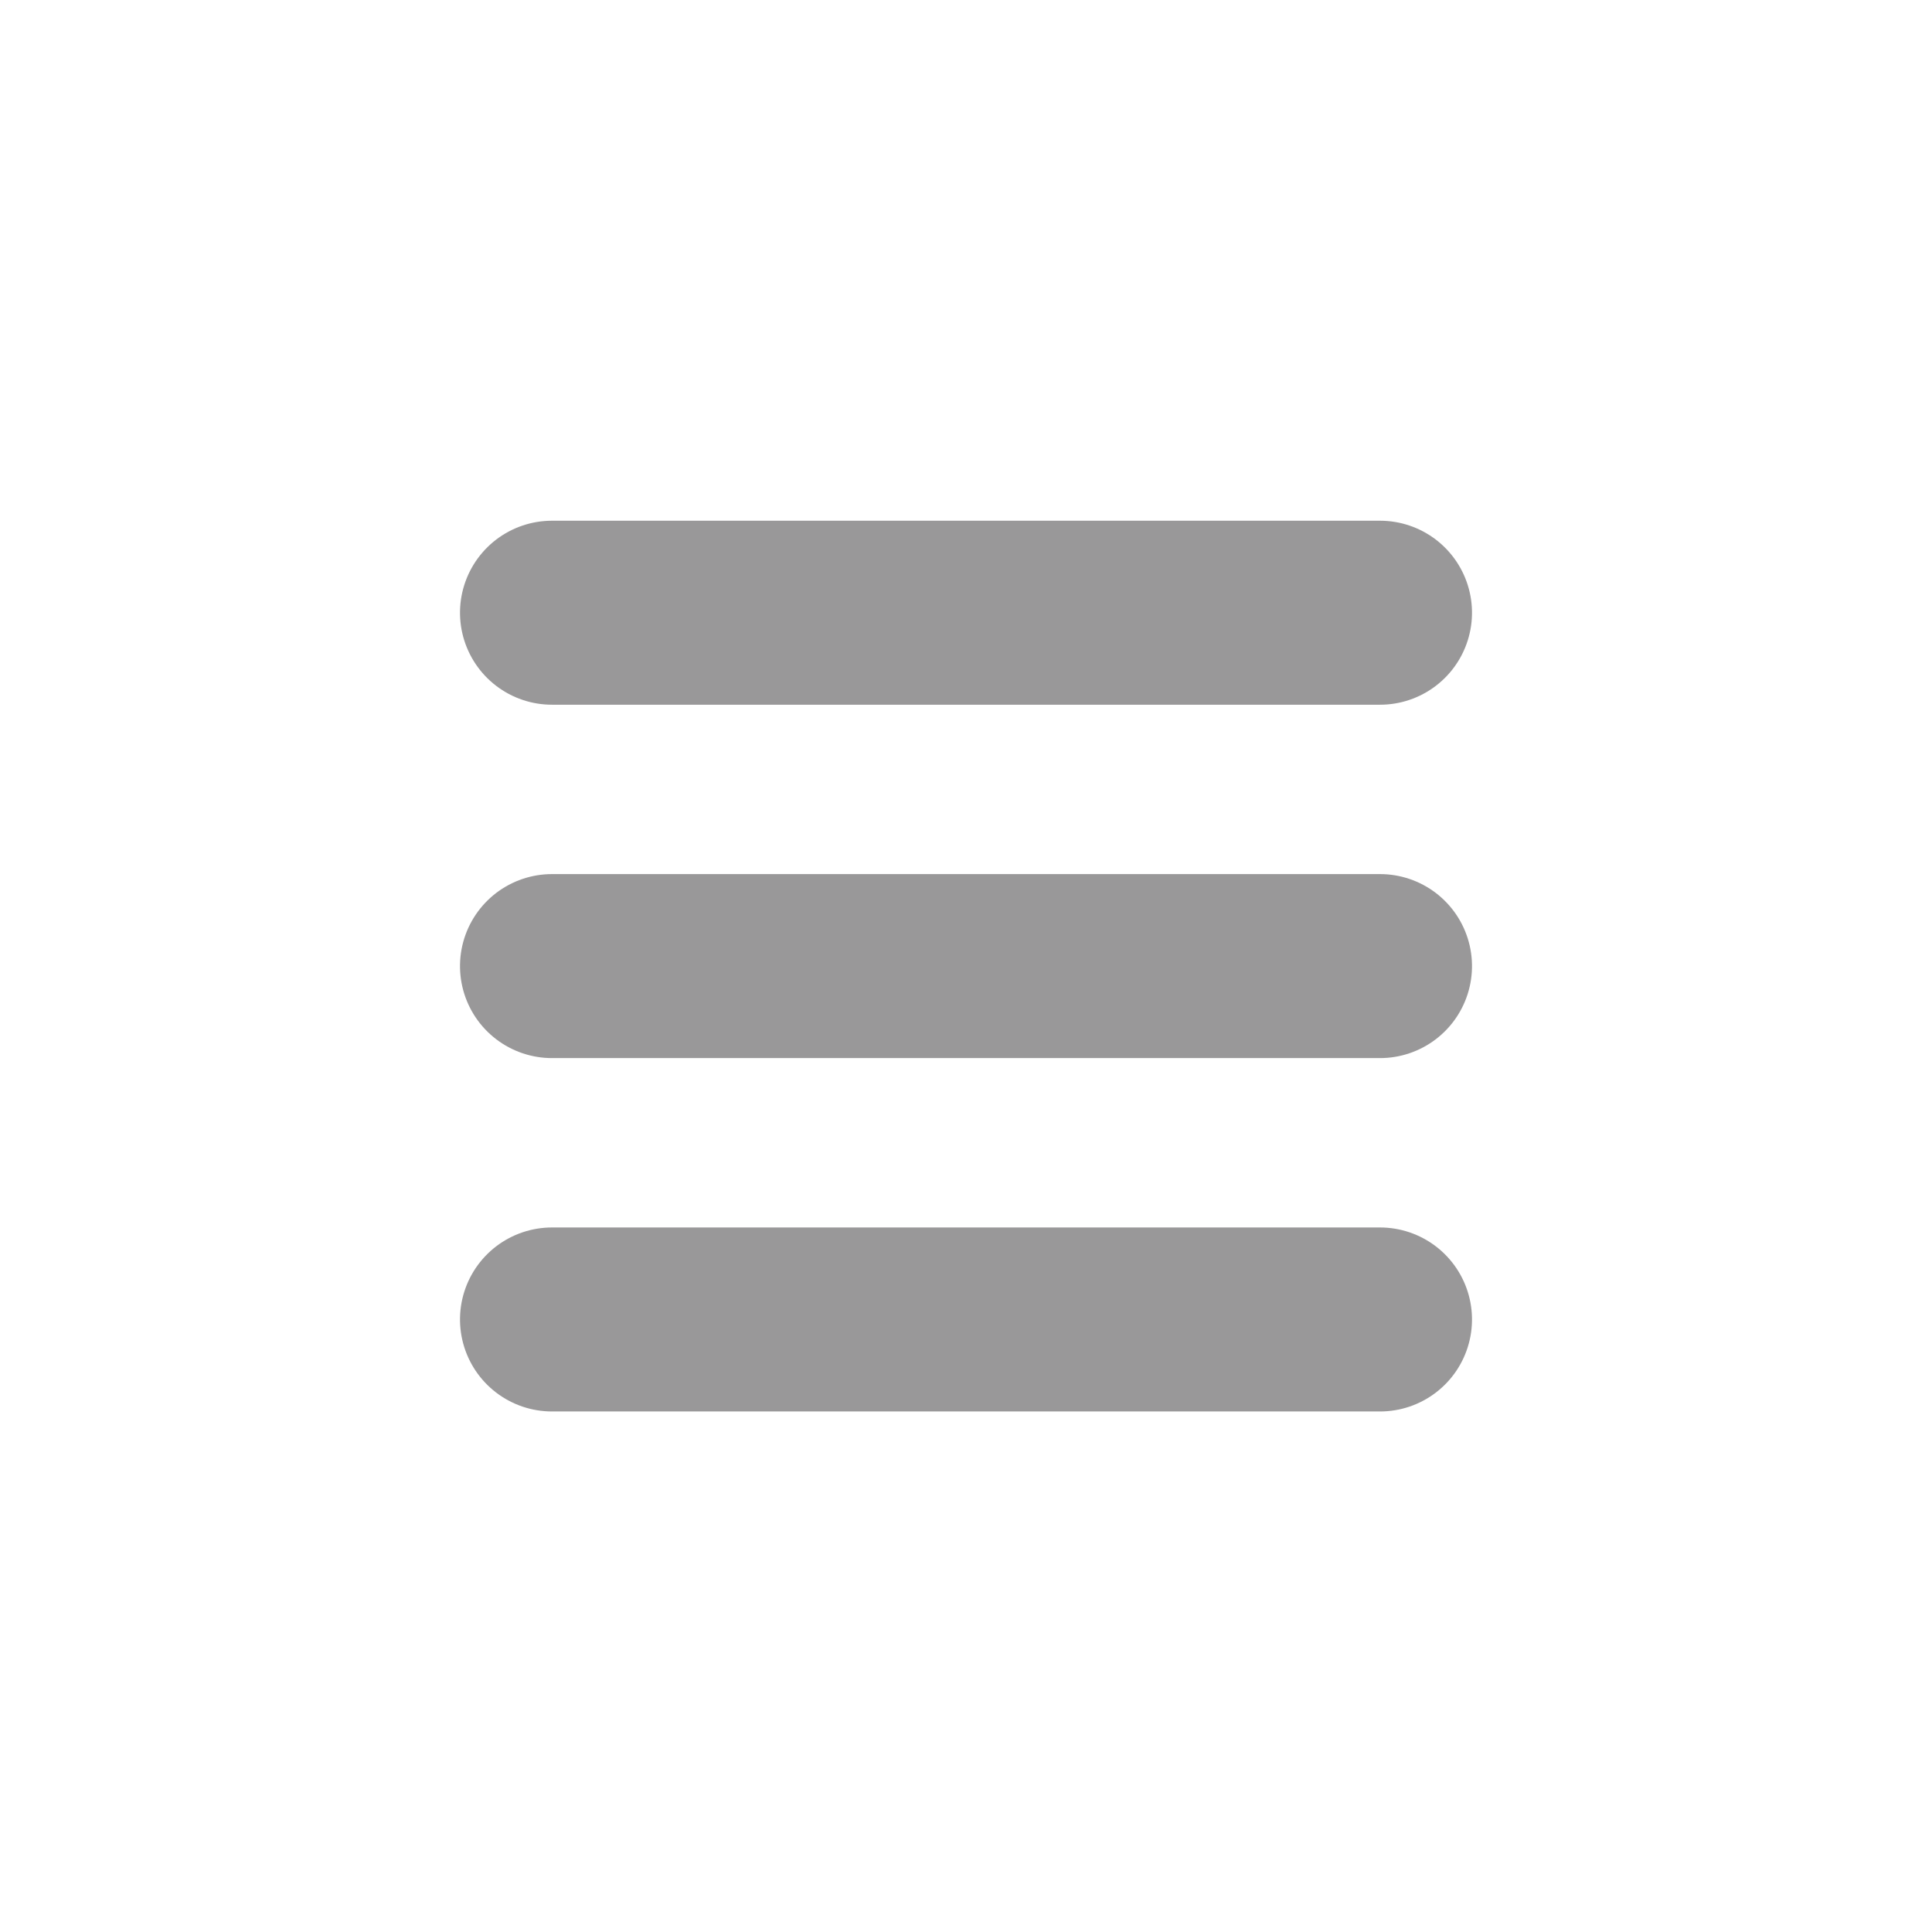 <svg xmlns="http://www.w3.org/2000/svg" width="21" height="21" viewBox="0 0 21 21">
  <g id="reorder" transform="translate(-99 271) rotate(-90)">
    <rect id="사각형_1706" data-name="사각형 1706" width="21" height="21" transform="translate(250 99)" fill="#fff" opacity="0"/>
    <path id="패스_1139" data-name="패스 1139" d="M519.385,239.061v-9" transform="translate(783.725 344.061) rotate(180)" fill="none" stroke="#999899" stroke-linecap="round" stroke-miterlimit="10" stroke-width="2"/>
    <path id="패스_3271" data-name="패스 3271" d="M519.385,239.061v-9" transform="translate(779.884 344.061) rotate(180)" fill="none" stroke="#999899" stroke-linecap="round" stroke-miterlimit="10" stroke-width="2"/>
    <path id="패스_3272" data-name="패스 3272" d="M519.385,239.061v-9" transform="translate(776.043 344.061) rotate(180)" fill="none" stroke="#999899" stroke-linecap="round" stroke-miterlimit="10" stroke-width="2"/>
  </g>
</svg>
